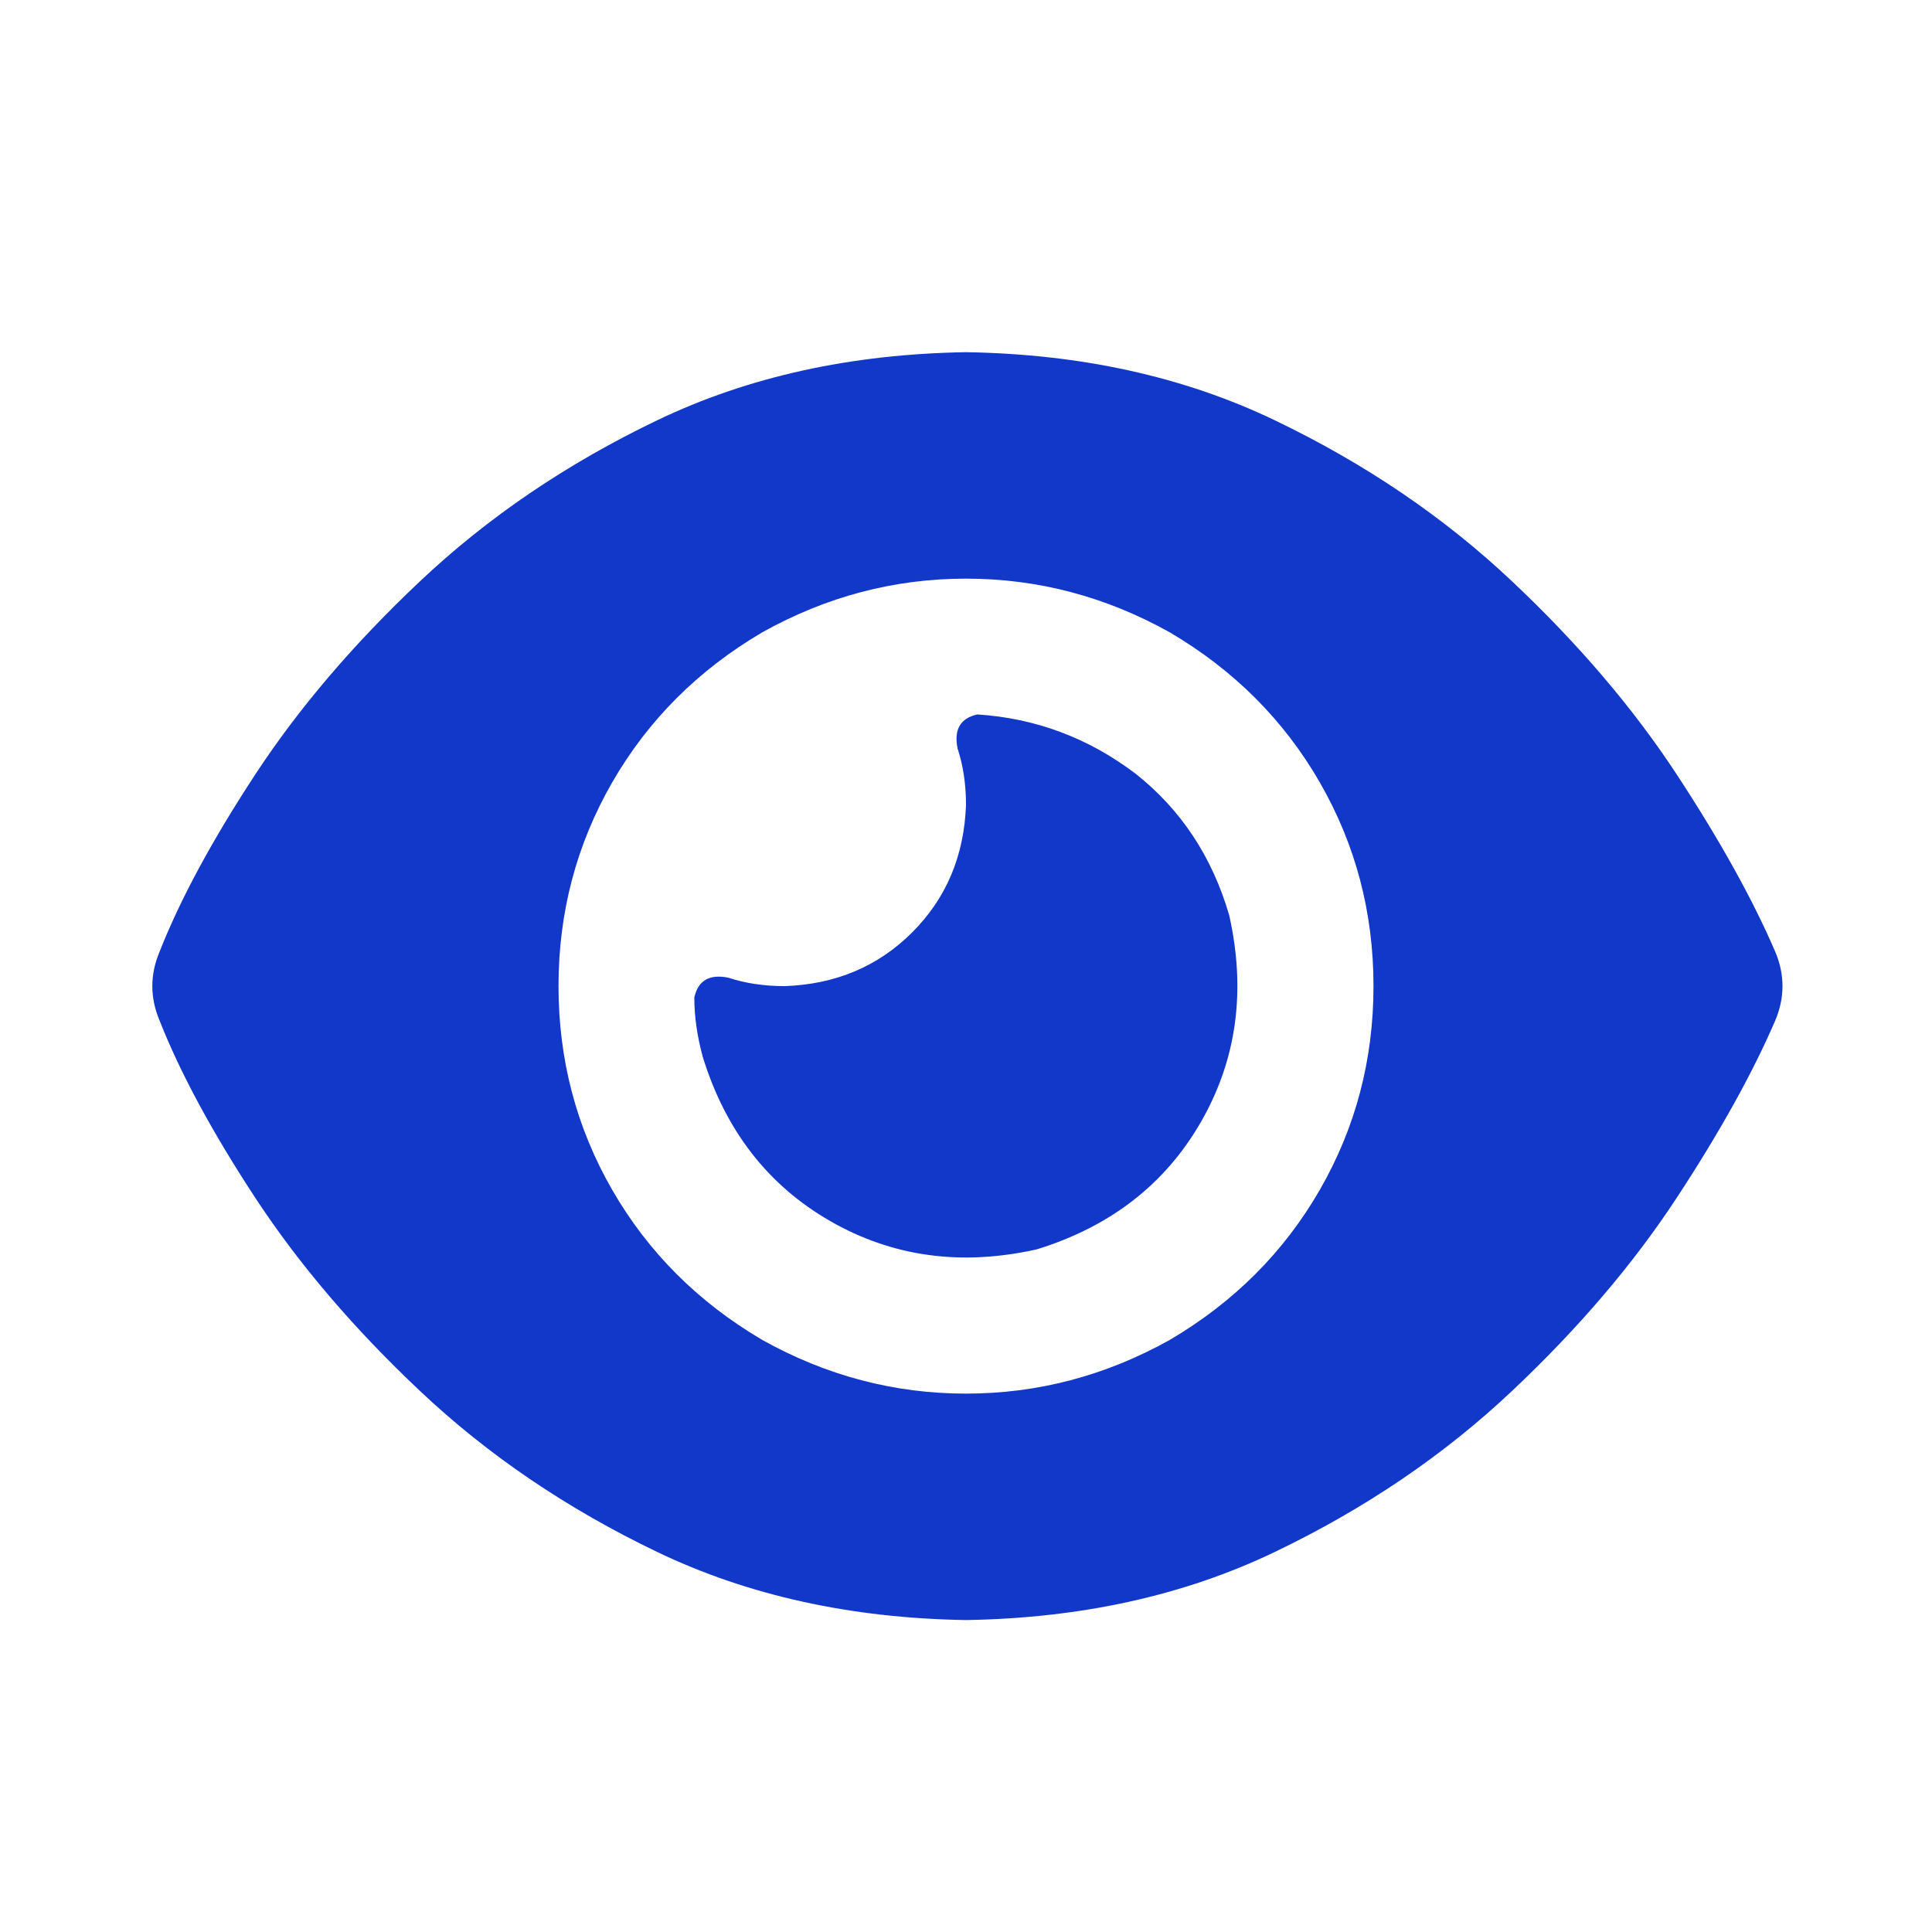 <svg width="24" height="24" viewBox="0 0 24 24" fill="none" xmlns="http://www.w3.org/2000/svg">
<path d="M12 4.375C13.43 4.398 14.707 4.68 15.832 5.219C16.957 5.758 17.941 6.426 18.785 7.223C19.605 7.996 20.285 8.793 20.824 9.613C21.363 10.434 21.773 11.172 22.055 11.828C22.172 12.109 22.172 12.391 22.055 12.672C21.773 13.328 21.363 14.066 20.824 14.887C20.285 15.707 19.605 16.504 18.785 17.277C17.941 18.074 16.957 18.742 15.832 19.281C14.707 19.82 13.43 20.102 12 20.125C10.57 20.102 9.293 19.82 8.168 19.281C7.043 18.742 6.059 18.074 5.215 17.277C4.395 16.504 3.715 15.707 3.176 14.887C2.637 14.066 2.238 13.328 1.98 12.672C1.863 12.391 1.863 12.109 1.98 11.828C2.238 11.172 2.637 10.434 3.176 9.613C3.715 8.793 4.395 7.996 5.215 7.223C6.059 6.426 7.043 5.758 8.168 5.219C9.293 4.68 10.57 4.398 12 4.375ZM6.938 12.25C6.938 13.164 7.16 14.008 7.605 14.781C8.051 15.555 8.672 16.176 9.469 16.645C10.266 17.09 11.109 17.312 12 17.312C12.891 17.312 13.734 17.09 14.531 16.645C15.328 16.176 15.949 15.555 16.395 14.781C16.84 14.008 17.062 13.164 17.062 12.25C17.062 11.336 16.84 10.492 16.395 9.719C15.949 8.945 15.328 8.324 14.531 7.855C13.734 7.41 12.891 7.188 12 7.188C11.109 7.188 10.266 7.41 9.469 7.855C8.672 8.324 8.051 8.945 7.605 9.719C7.16 10.492 6.938 11.336 6.938 12.25ZM12 10C12 9.742 11.965 9.508 11.895 9.297C11.848 9.062 11.93 8.922 12.141 8.875C12.867 8.922 13.523 9.168 14.109 9.613C14.672 10.059 15.059 10.645 15.27 11.371C15.48 12.309 15.363 13.164 14.918 13.938C14.473 14.711 13.793 15.238 12.879 15.52C11.941 15.73 11.086 15.613 10.312 15.168C9.539 14.723 9.012 14.043 8.73 13.129C8.66 12.871 8.625 12.625 8.625 12.391C8.672 12.18 8.812 12.098 9.047 12.145C9.258 12.215 9.492 12.25 9.75 12.25C10.383 12.227 10.91 12.004 11.332 11.582C11.754 11.16 11.977 10.633 12 10Z" fill="#1238C9"/>
</svg>
